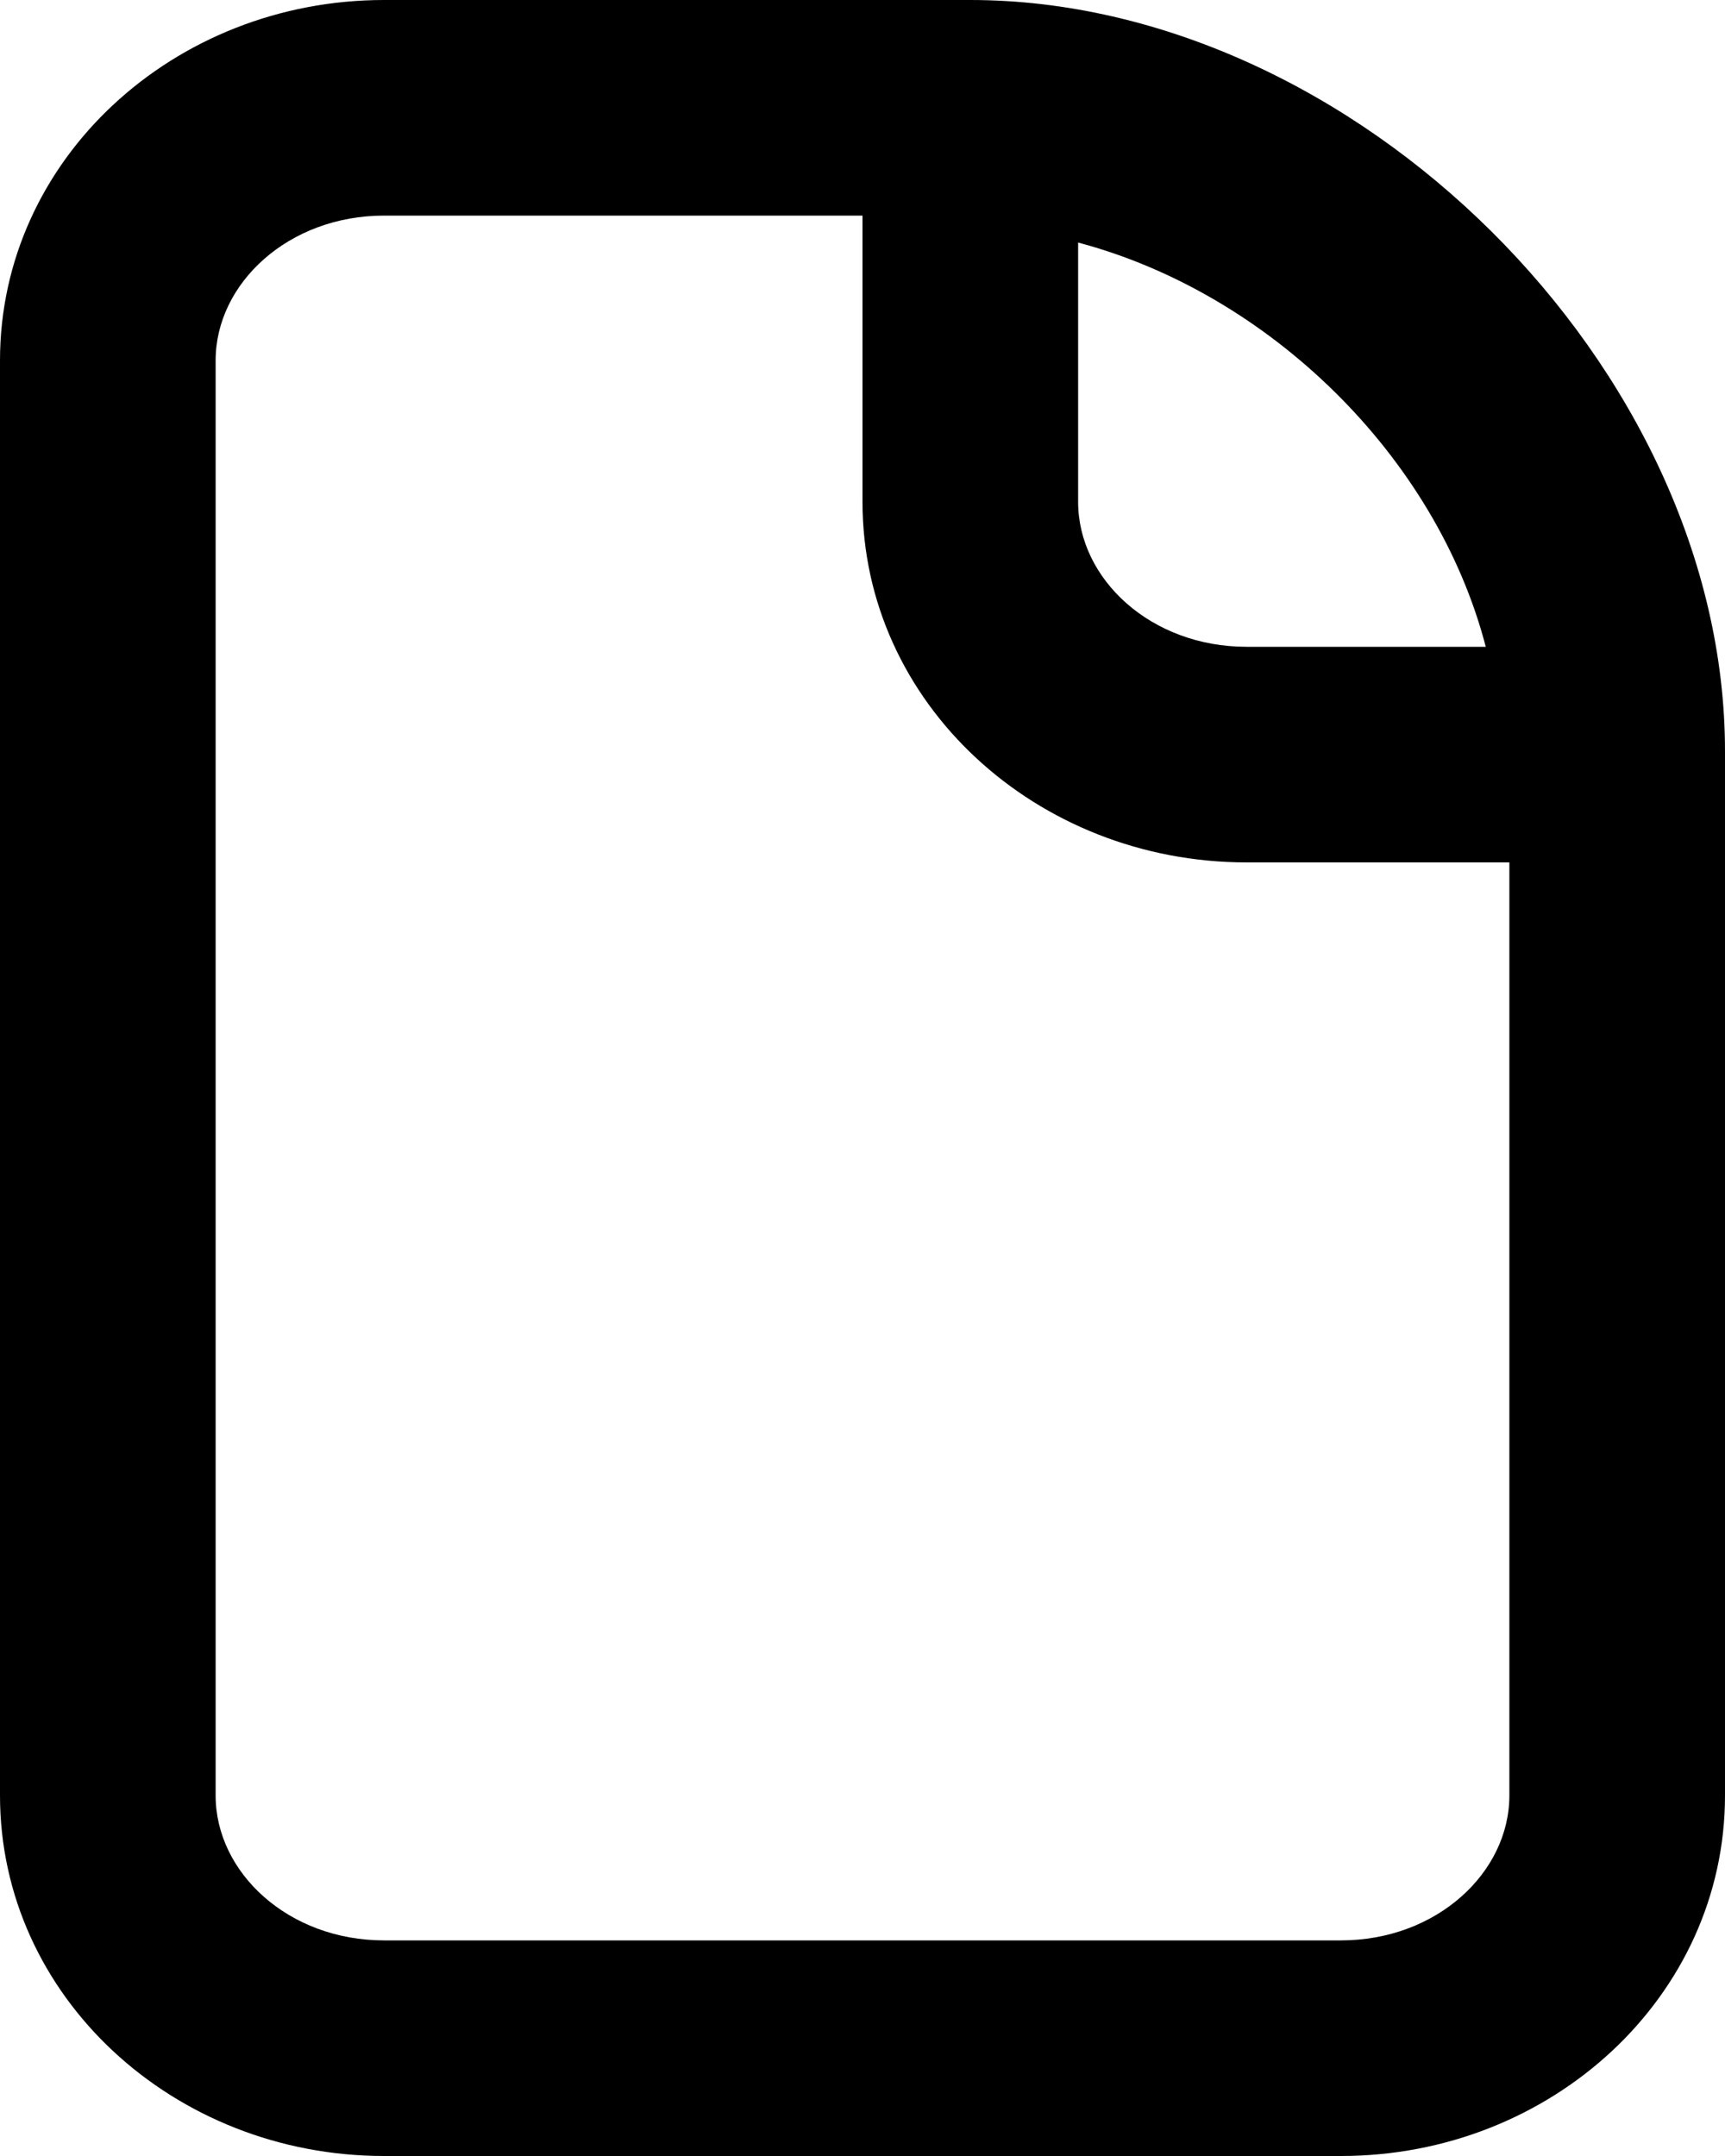 <svg width="32" height="40" viewBox="0 0 32 40" xmlns="http://www.w3.org/2000/svg">
<path d="M7.125 0C3.221 0 0 2.96 0 6.688V33.312C0 37.04 3.221 40 7.125 40H24.875C28.779 40 32 37.04 32 33.312C32 32.01 32 17.716 32 14C32 13.98 32.001 13.958 32 13.938C32 6.812 25.121 0 18 0C9.571 0 9.553 0 7.125 0ZM7.125 4C9.106 4 11.347 4 16 4V9.312C16 13.04 19.221 16 23.125 16H28C28 21.074 28 32.144 28 33.312C28 34.74 26.652 36 24.875 36H7.125C5.348 36 4 34.74 4 33.312V6.688C4 5.26 5.348 4 7.125 4ZM20 4.5C23.543 5.44 26.644 8.466 27.562 12H23.125C21.346 12 20 10.74 20 9.312V4.5Z"/>
</svg>
